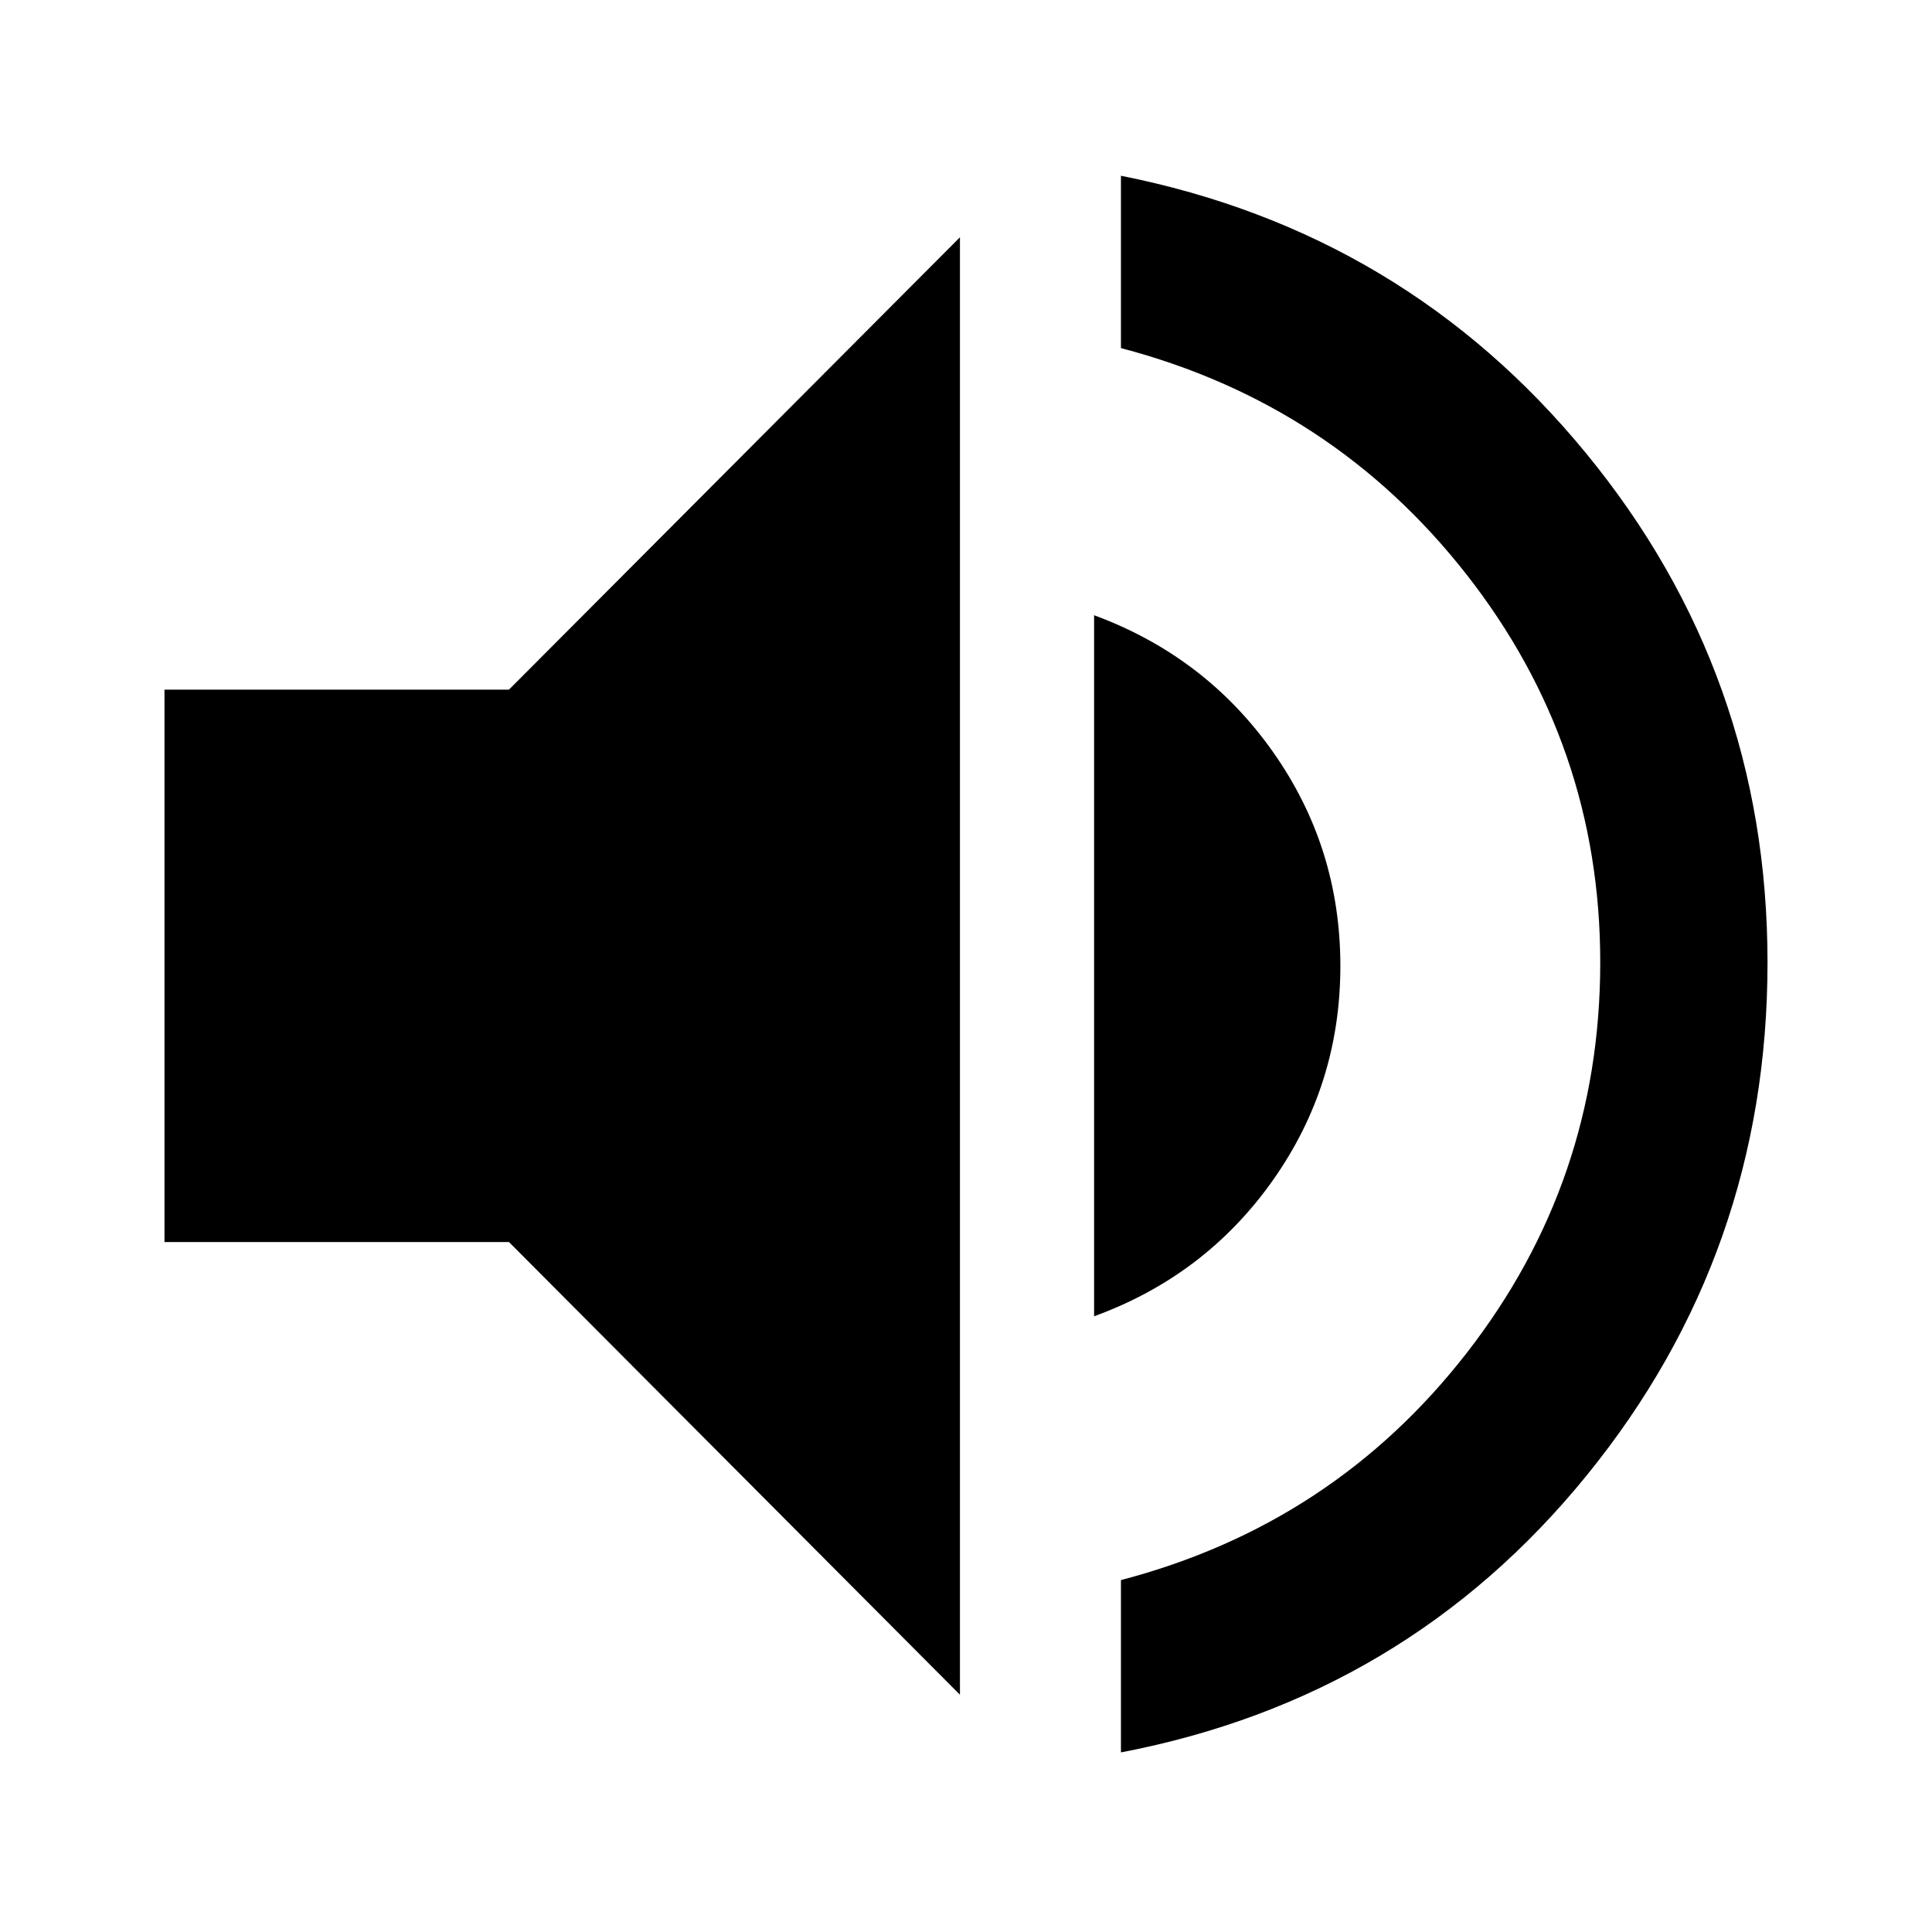 <svg xmlns="http://www.w3.org/2000/svg" height="40" viewBox="0 -960 960 960" width="40"><path d="M556.99-89.24v-85.63q105.55-27.62 171.85-112.9 66.31-85.27 66.31-193.99 0-107.96-66.47-192.81-66.47-84.84-171.69-112.46v-85.64q140.94 28.01 231.11 137.89 90.17 109.87 90.17 253.02 0 144.33-89.84 254.87-89.84 110.55-231.44 137.65ZM81.73-342.84v-274.48H252.9L476.99-842.1v724.2L252.9-342.84H81.73Zm461.92 36.89v-348.34q55.32 20.38 88.85 67.86 33.52 47.47 33.52 106.44 0 58.98-33.52 106.44-33.53 47.46-88.85 67.6Z"/></svg>